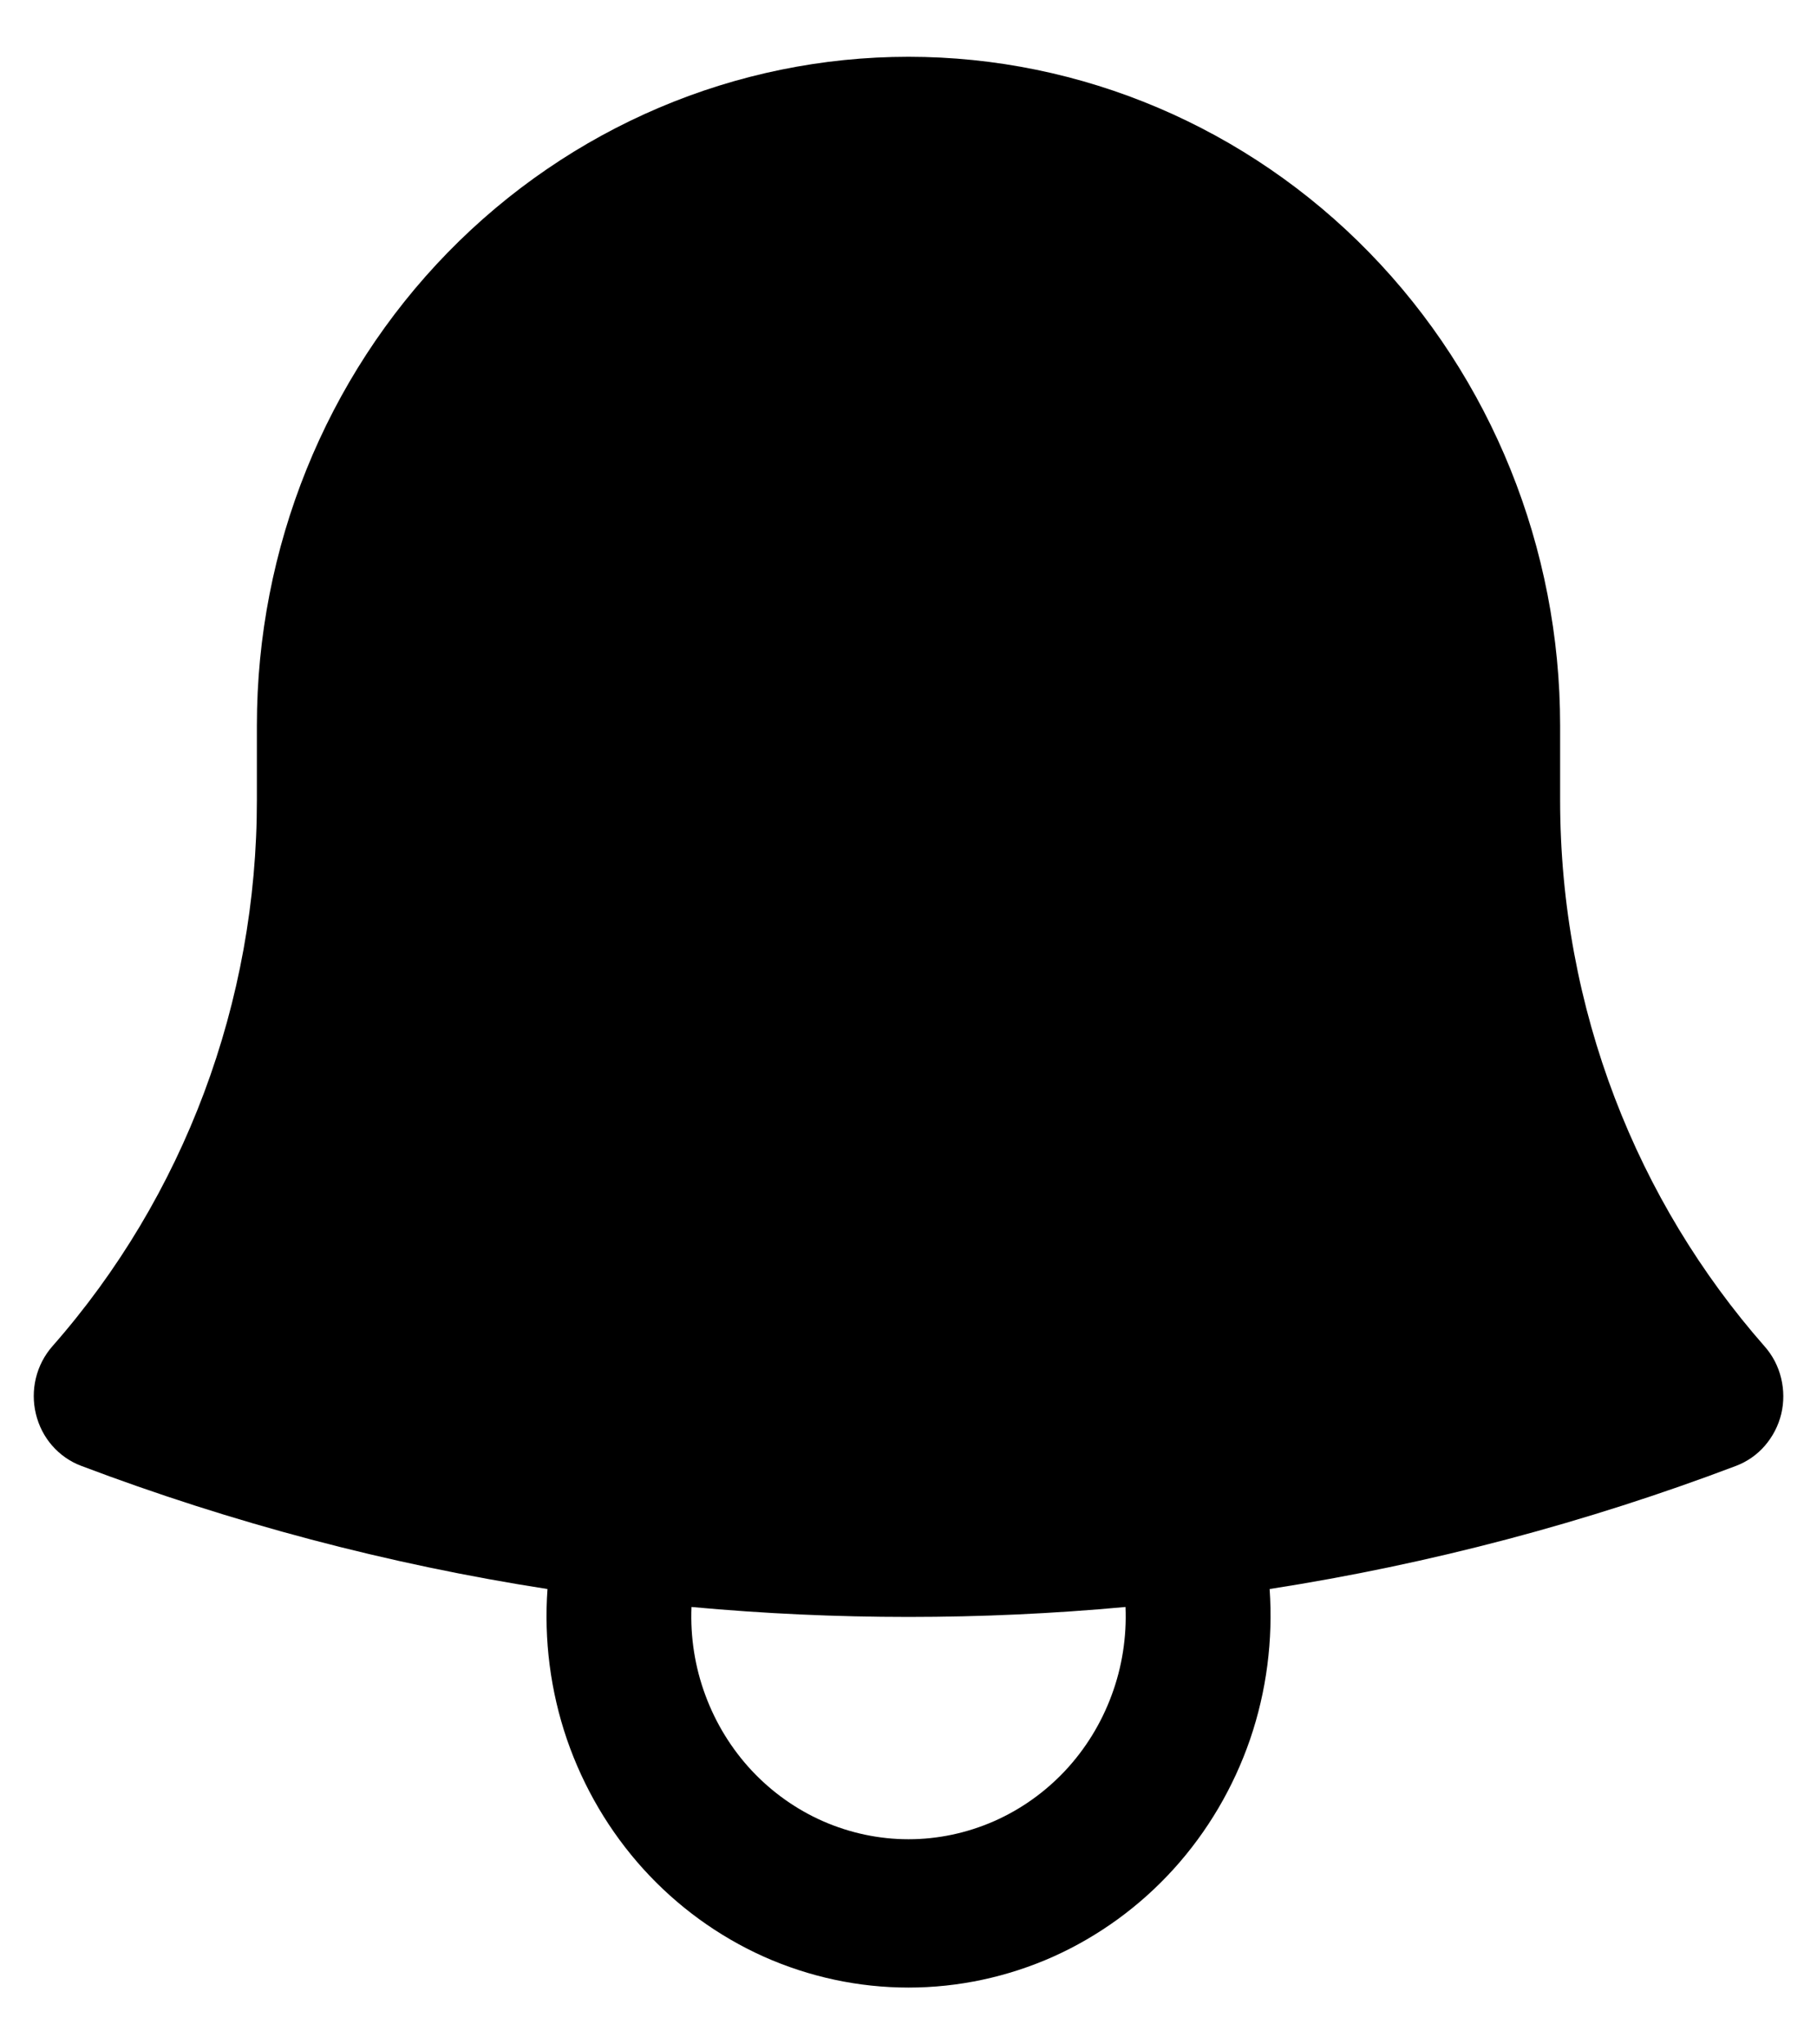 <svg width="16" height="18" viewBox="0 0 16 18" fill="none" xmlns="http://www.w3.org/2000/svg">
<path fill-rule="evenodd" clip-rule="evenodd" d="M2.262 6.387C2.262 4.826 2.866 3.328 3.942 2.224C5.019 1.12 6.478 0.5 8 0.5C9.522 0.5 10.982 1.12 12.058 2.224C13.134 3.328 13.738 4.826 13.738 6.387V7.041C13.738 8.892 14.418 10.579 15.539 11.855C15.609 11.934 15.659 12.03 15.684 12.134C15.709 12.237 15.71 12.346 15.685 12.45C15.66 12.553 15.61 12.649 15.541 12.729C15.472 12.809 15.384 12.87 15.286 12.907C13.974 13.404 12.6 13.77 11.18 13.991C11.211 14.439 11.153 14.89 11.008 15.314C10.862 15.738 10.633 16.127 10.335 16.456C10.037 16.785 9.675 17.048 9.274 17.228C8.872 17.407 8.438 17.5 8 17.5C7.562 17.5 7.128 17.407 6.726 17.228C6.325 17.048 5.963 16.785 5.665 16.456C5.367 16.127 5.138 15.738 4.992 15.314C4.847 14.89 4.789 14.439 4.821 13.991C3.419 13.773 2.043 13.409 0.714 12.906C0.616 12.869 0.529 12.808 0.459 12.728C0.39 12.649 0.341 12.553 0.316 12.449C0.291 12.346 0.291 12.237 0.316 12.134C0.341 12.03 0.391 11.934 0.46 11.855C1.622 10.535 2.264 8.819 2.262 7.041V6.387ZM6.089 14.149C6.078 14.413 6.119 14.677 6.211 14.925C6.302 15.172 6.441 15.398 6.619 15.589C6.798 15.78 7.012 15.932 7.249 16.036C7.487 16.14 7.742 16.194 8 16.194C8.258 16.194 8.513 16.14 8.751 16.036C8.988 15.932 9.202 15.78 9.381 15.589C9.559 15.398 9.698 15.172 9.789 14.925C9.881 14.677 9.922 14.413 9.911 14.149C8.64 14.266 7.36 14.266 6.089 14.149Z" fill="#FCFCFC" style="fill:#FCFCFC;fill:color(display-p3 0.99 0.99 0.99);fill-opacity:1;"/>
</svg>
